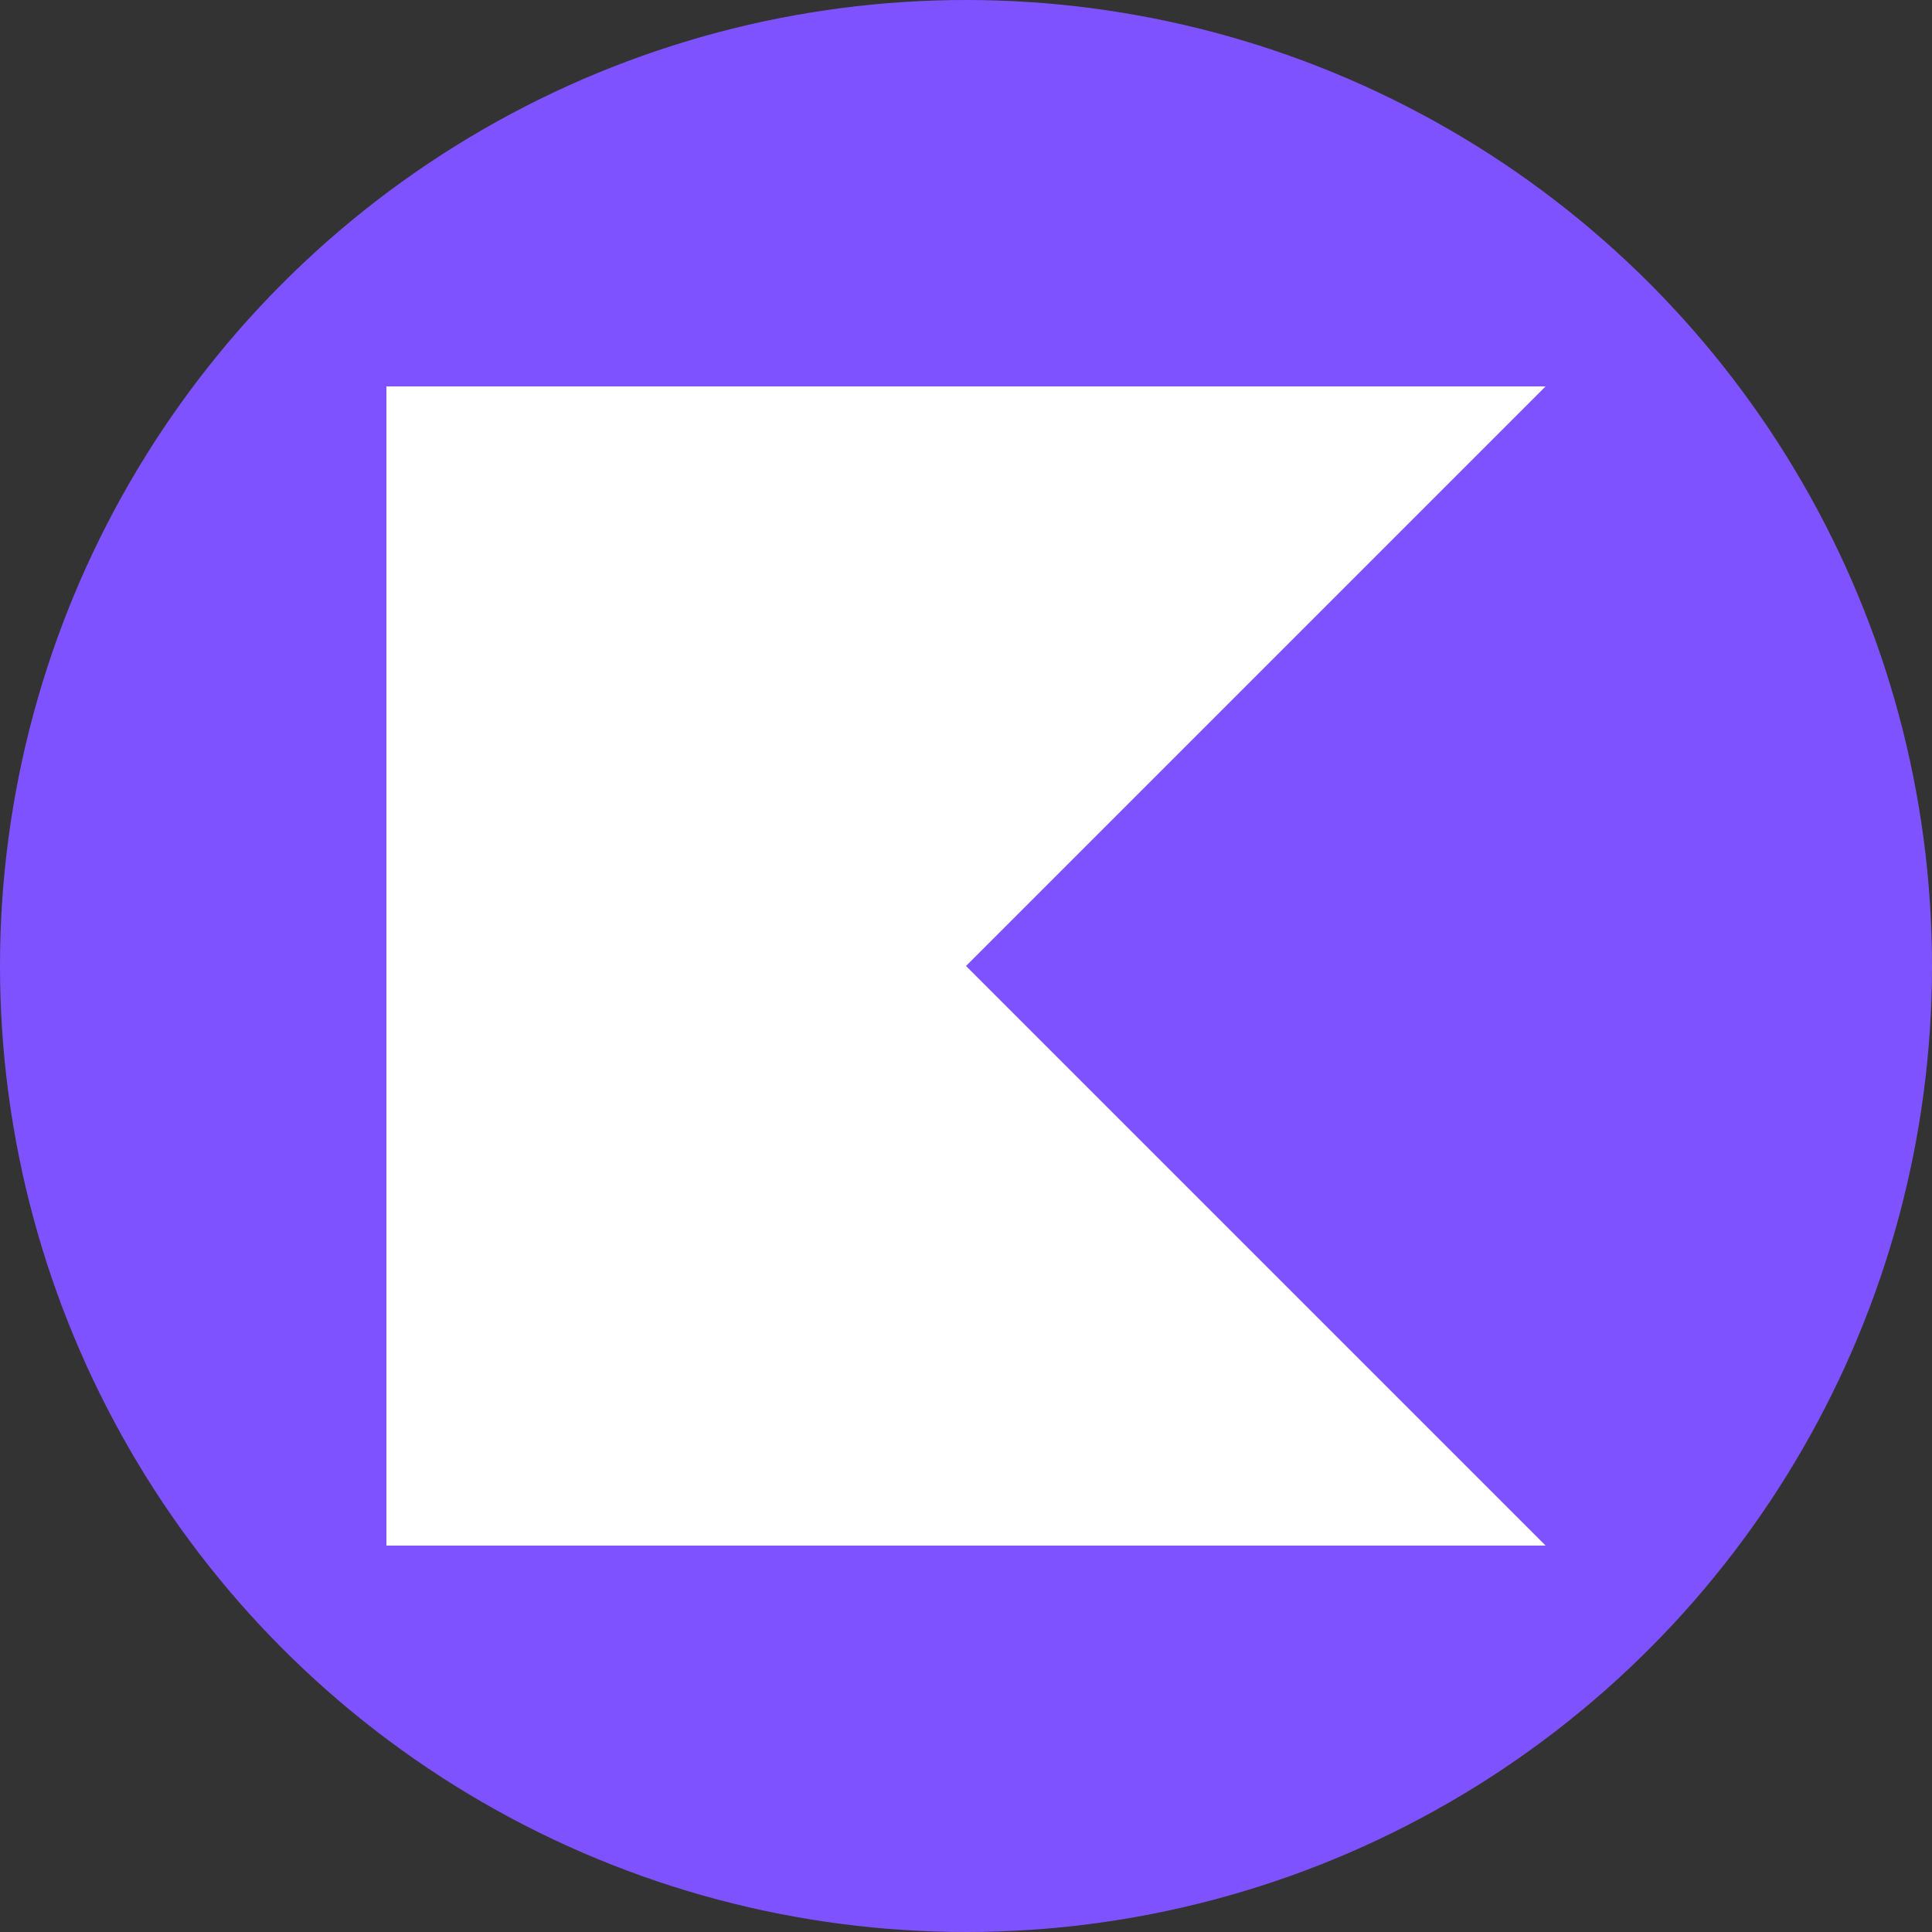 <?xml version="1.0" encoding="utf-8"?>
<svg role="img" viewBox="0 0 24 24" xmlns="http://www.w3.org/2000/svg">
	<rect x="0" y="0" width="24" height="24" fill="#333333" stroke="none"/>
	<title>Kotlin</title>
	<circle cx="12" cy="12" r="12" fill="#7F52FF"></circle>
	<path d="M24 24H0V0h24L12 12Z" transform="translate(4.8, 4.8) scale(0.6)" fill="white"></path>
</svg>